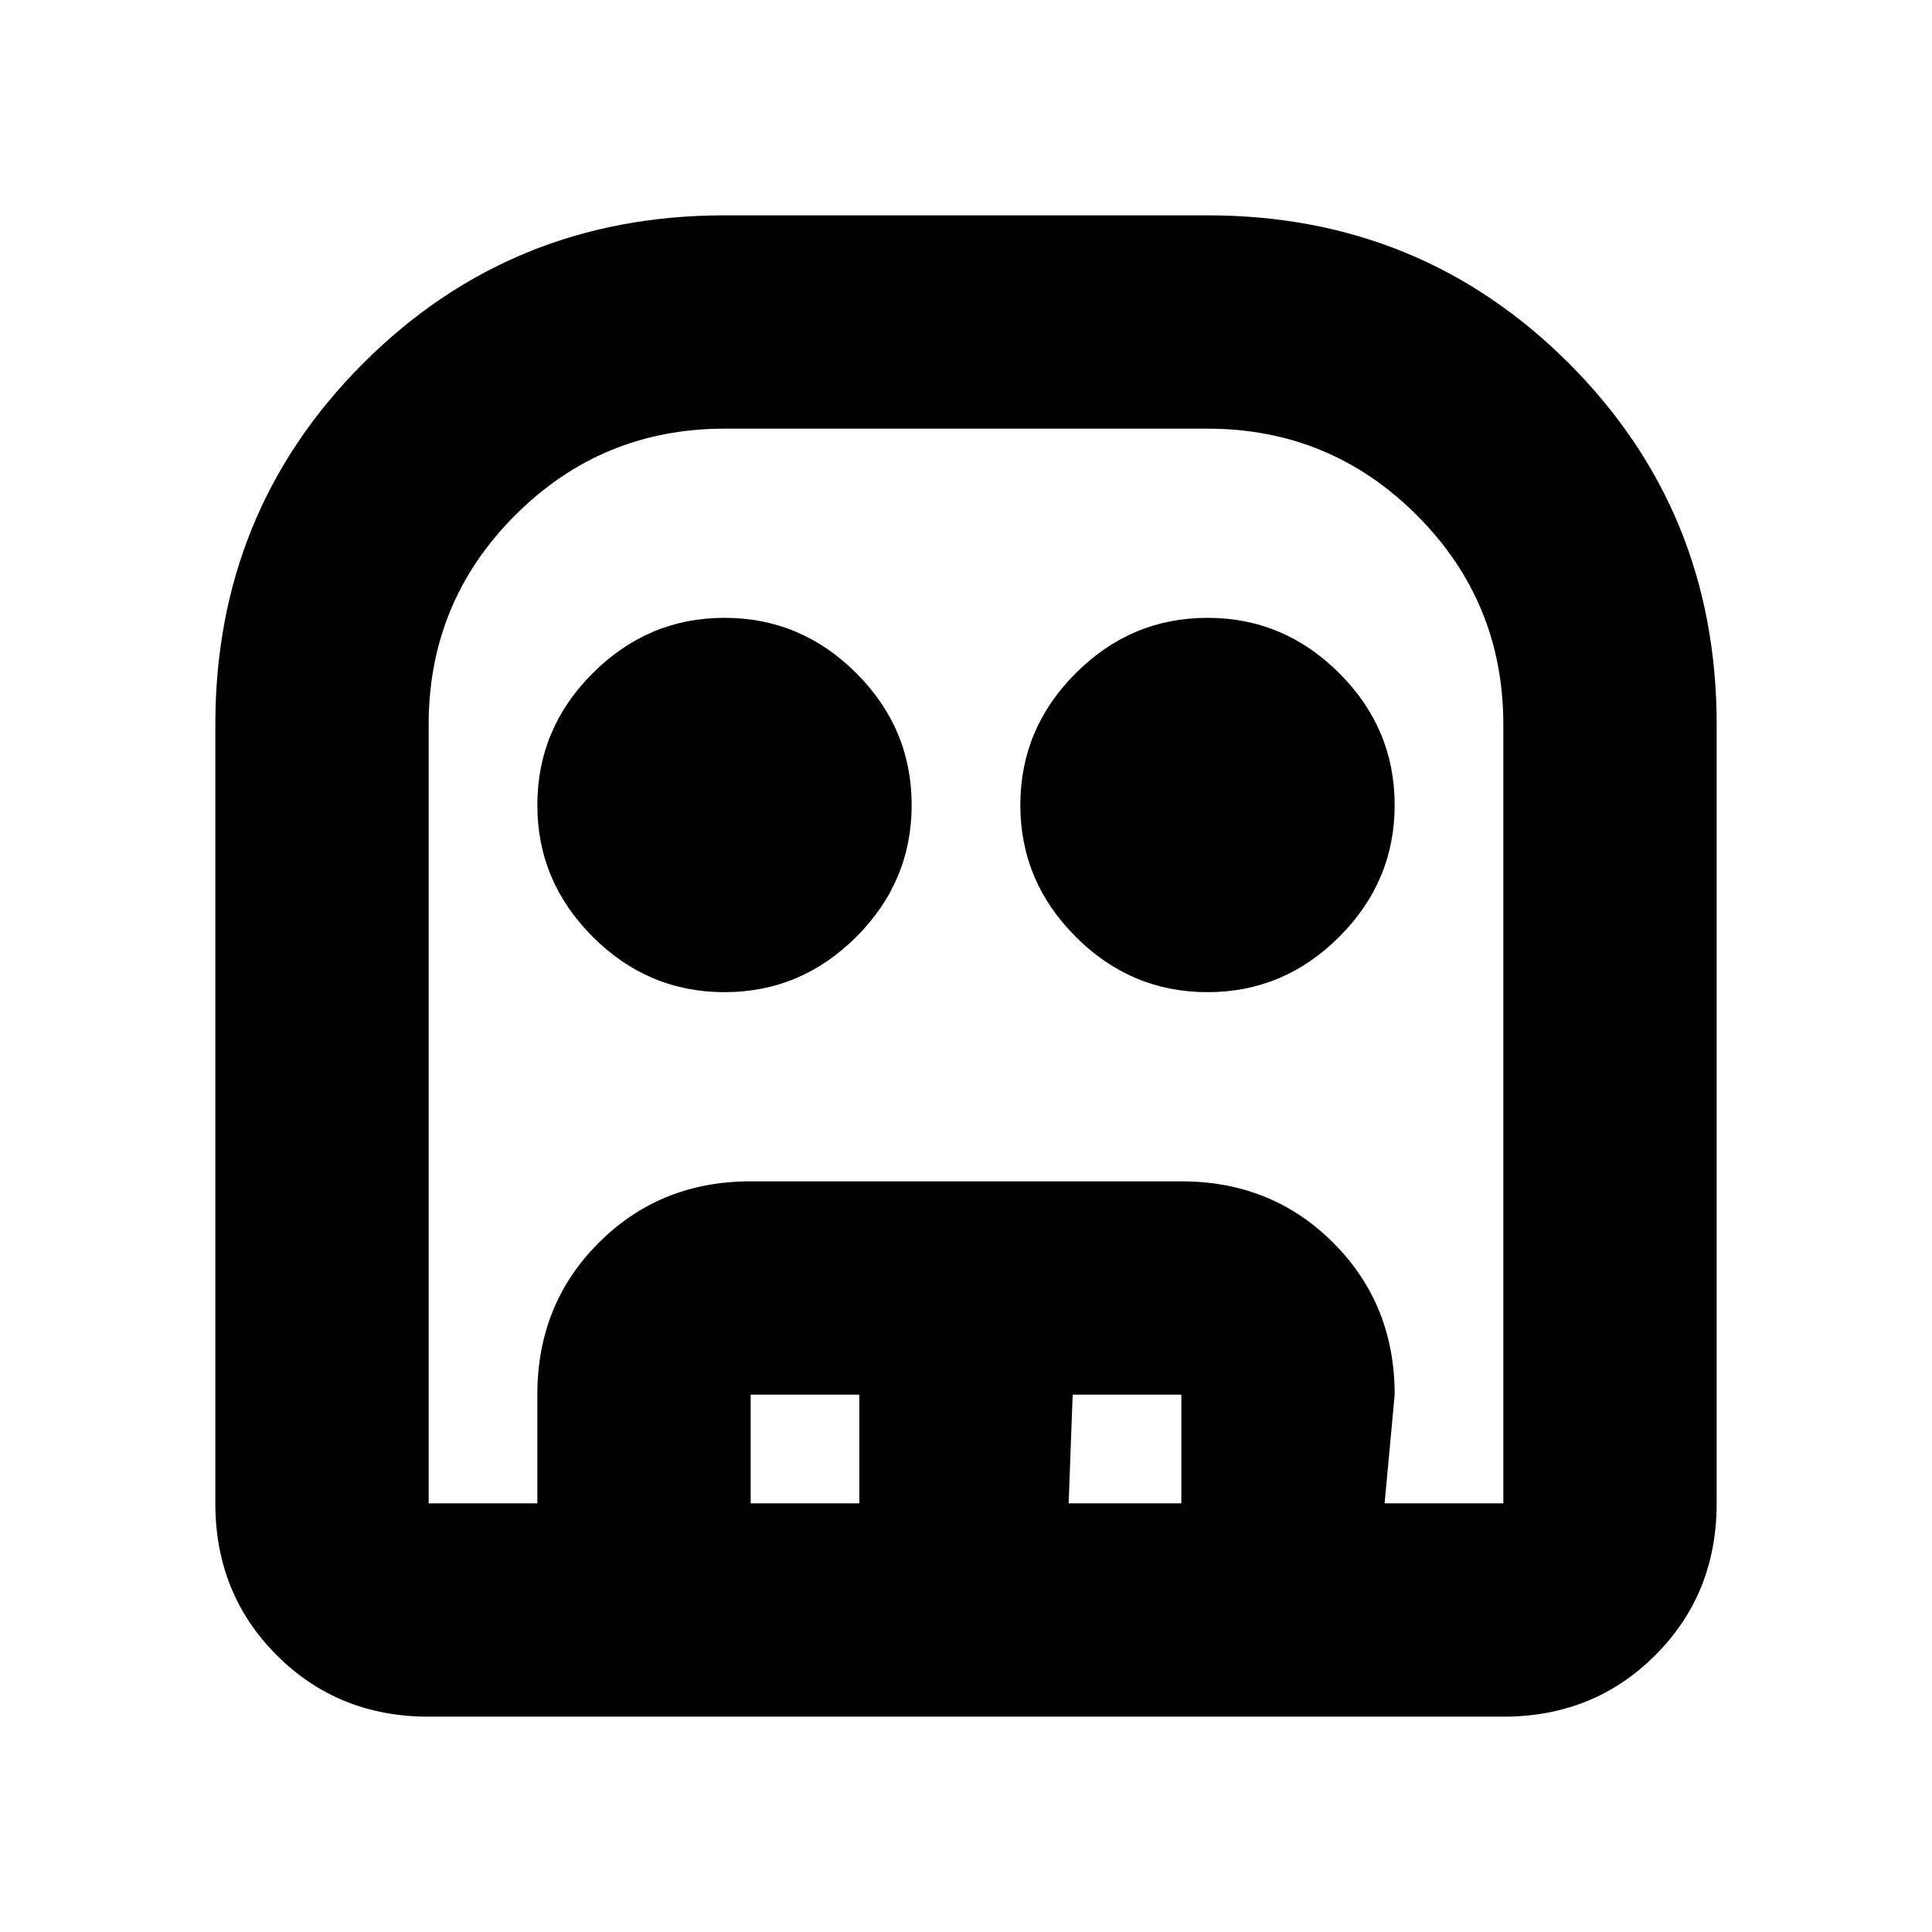 <svg xmlns="http://www.w3.org/2000/svg" height="24" width="24"><path d="M5.325 21.325q-1.125 0-1.887-.763-.763-.762-.763-1.887V9q0-2.65 1.838-4.488Q6.35 2.675 9 2.675h6q2.65 0 4.488 1.837Q21.325 6.35 21.325 9v9.675q0 1.125-.763 1.887-.762.763-1.887.763Zm0-2.65h13.35V9q0-1.525-1.075-2.6-1.075-1.075-2.6-1.075H9q-1.525 0-2.6 1.075Q5.325 7.475 5.325 9v9.675ZM9 12.325q-.95 0-1.637-.688-.688-.687-.688-1.637t.688-1.637Q8.05 7.675 9 7.675t1.638.688q.687.687.687 1.637t-.687 1.637q-.688.688-1.638.688Zm6 0q-.95 0-1.637-.688-.688-.687-.688-1.637t.688-1.637q.687-.688 1.637-.688t1.637.688q.688.687.688 1.637t-.688 1.637q-.687.688-1.637.688Zm-8.325 6.35v-1.35q0-1.125.763-1.887.762-.763 1.887-.763h5.35q1.125 0 1.887.763.763.762.763 1.887l-.125 1.35h-2.525v-1.35h-1.35l-.05 1.35h-2.6v-1.35h-1.35v1.35Zm-1.35 0h13.35-13.35Z"/></svg>